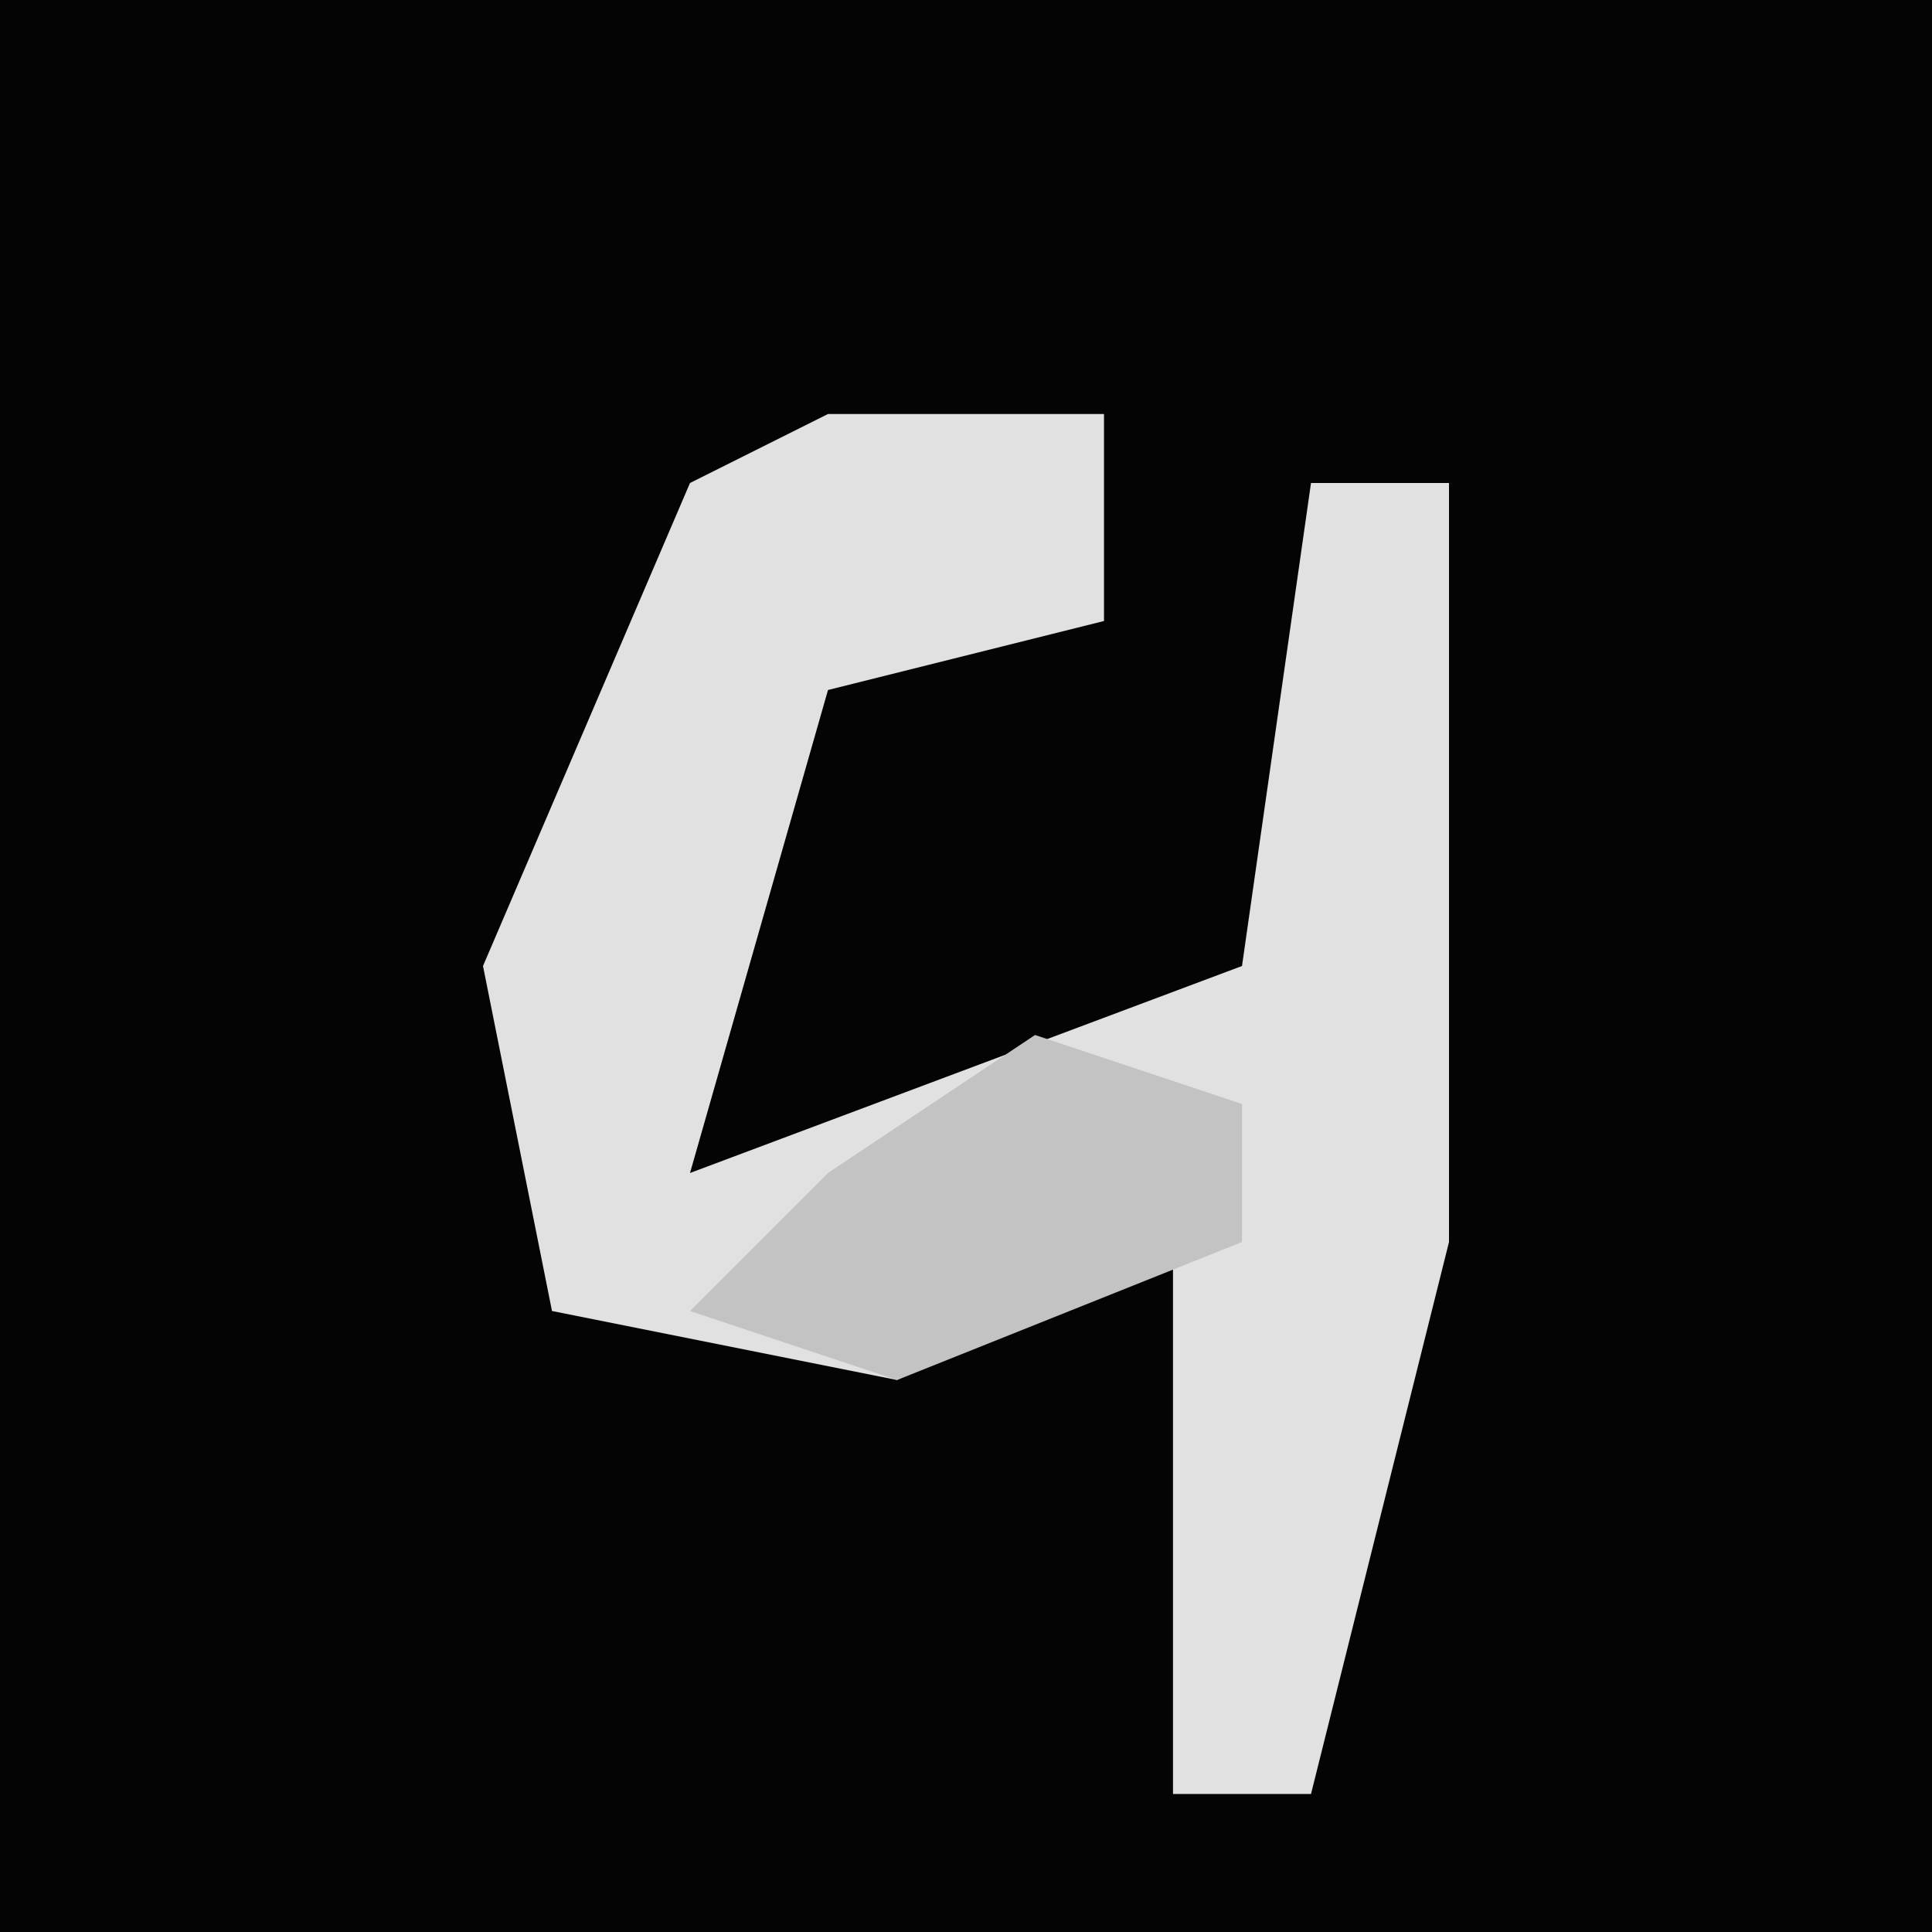 <?xml version="1.0" encoding="UTF-8"?>
<svg version="1.1" xmlns="http://www.w3.org/2000/svg" width="28" height="28">
<path d="M0,0 L28,0 L28,28 L0,28 Z " fill="#040404" transform="translate(0,0)"/>
<path d="M0,0 L4,0 L4,3 L0,4 L-2,11 L6,8 L7,1 L9,1 L9,12 L7,20 L5,20 L5,12 L1,14 L-4,13 L-5,8 L-2,1 Z " fill="#E1E1E1" transform="translate(12,6)"/>
<path d="M0,0 L3,1 L3,3 L-2,5 L-5,4 L-3,2 Z " fill="#C3C3C3" transform="translate(15,15)"/>
</svg>
